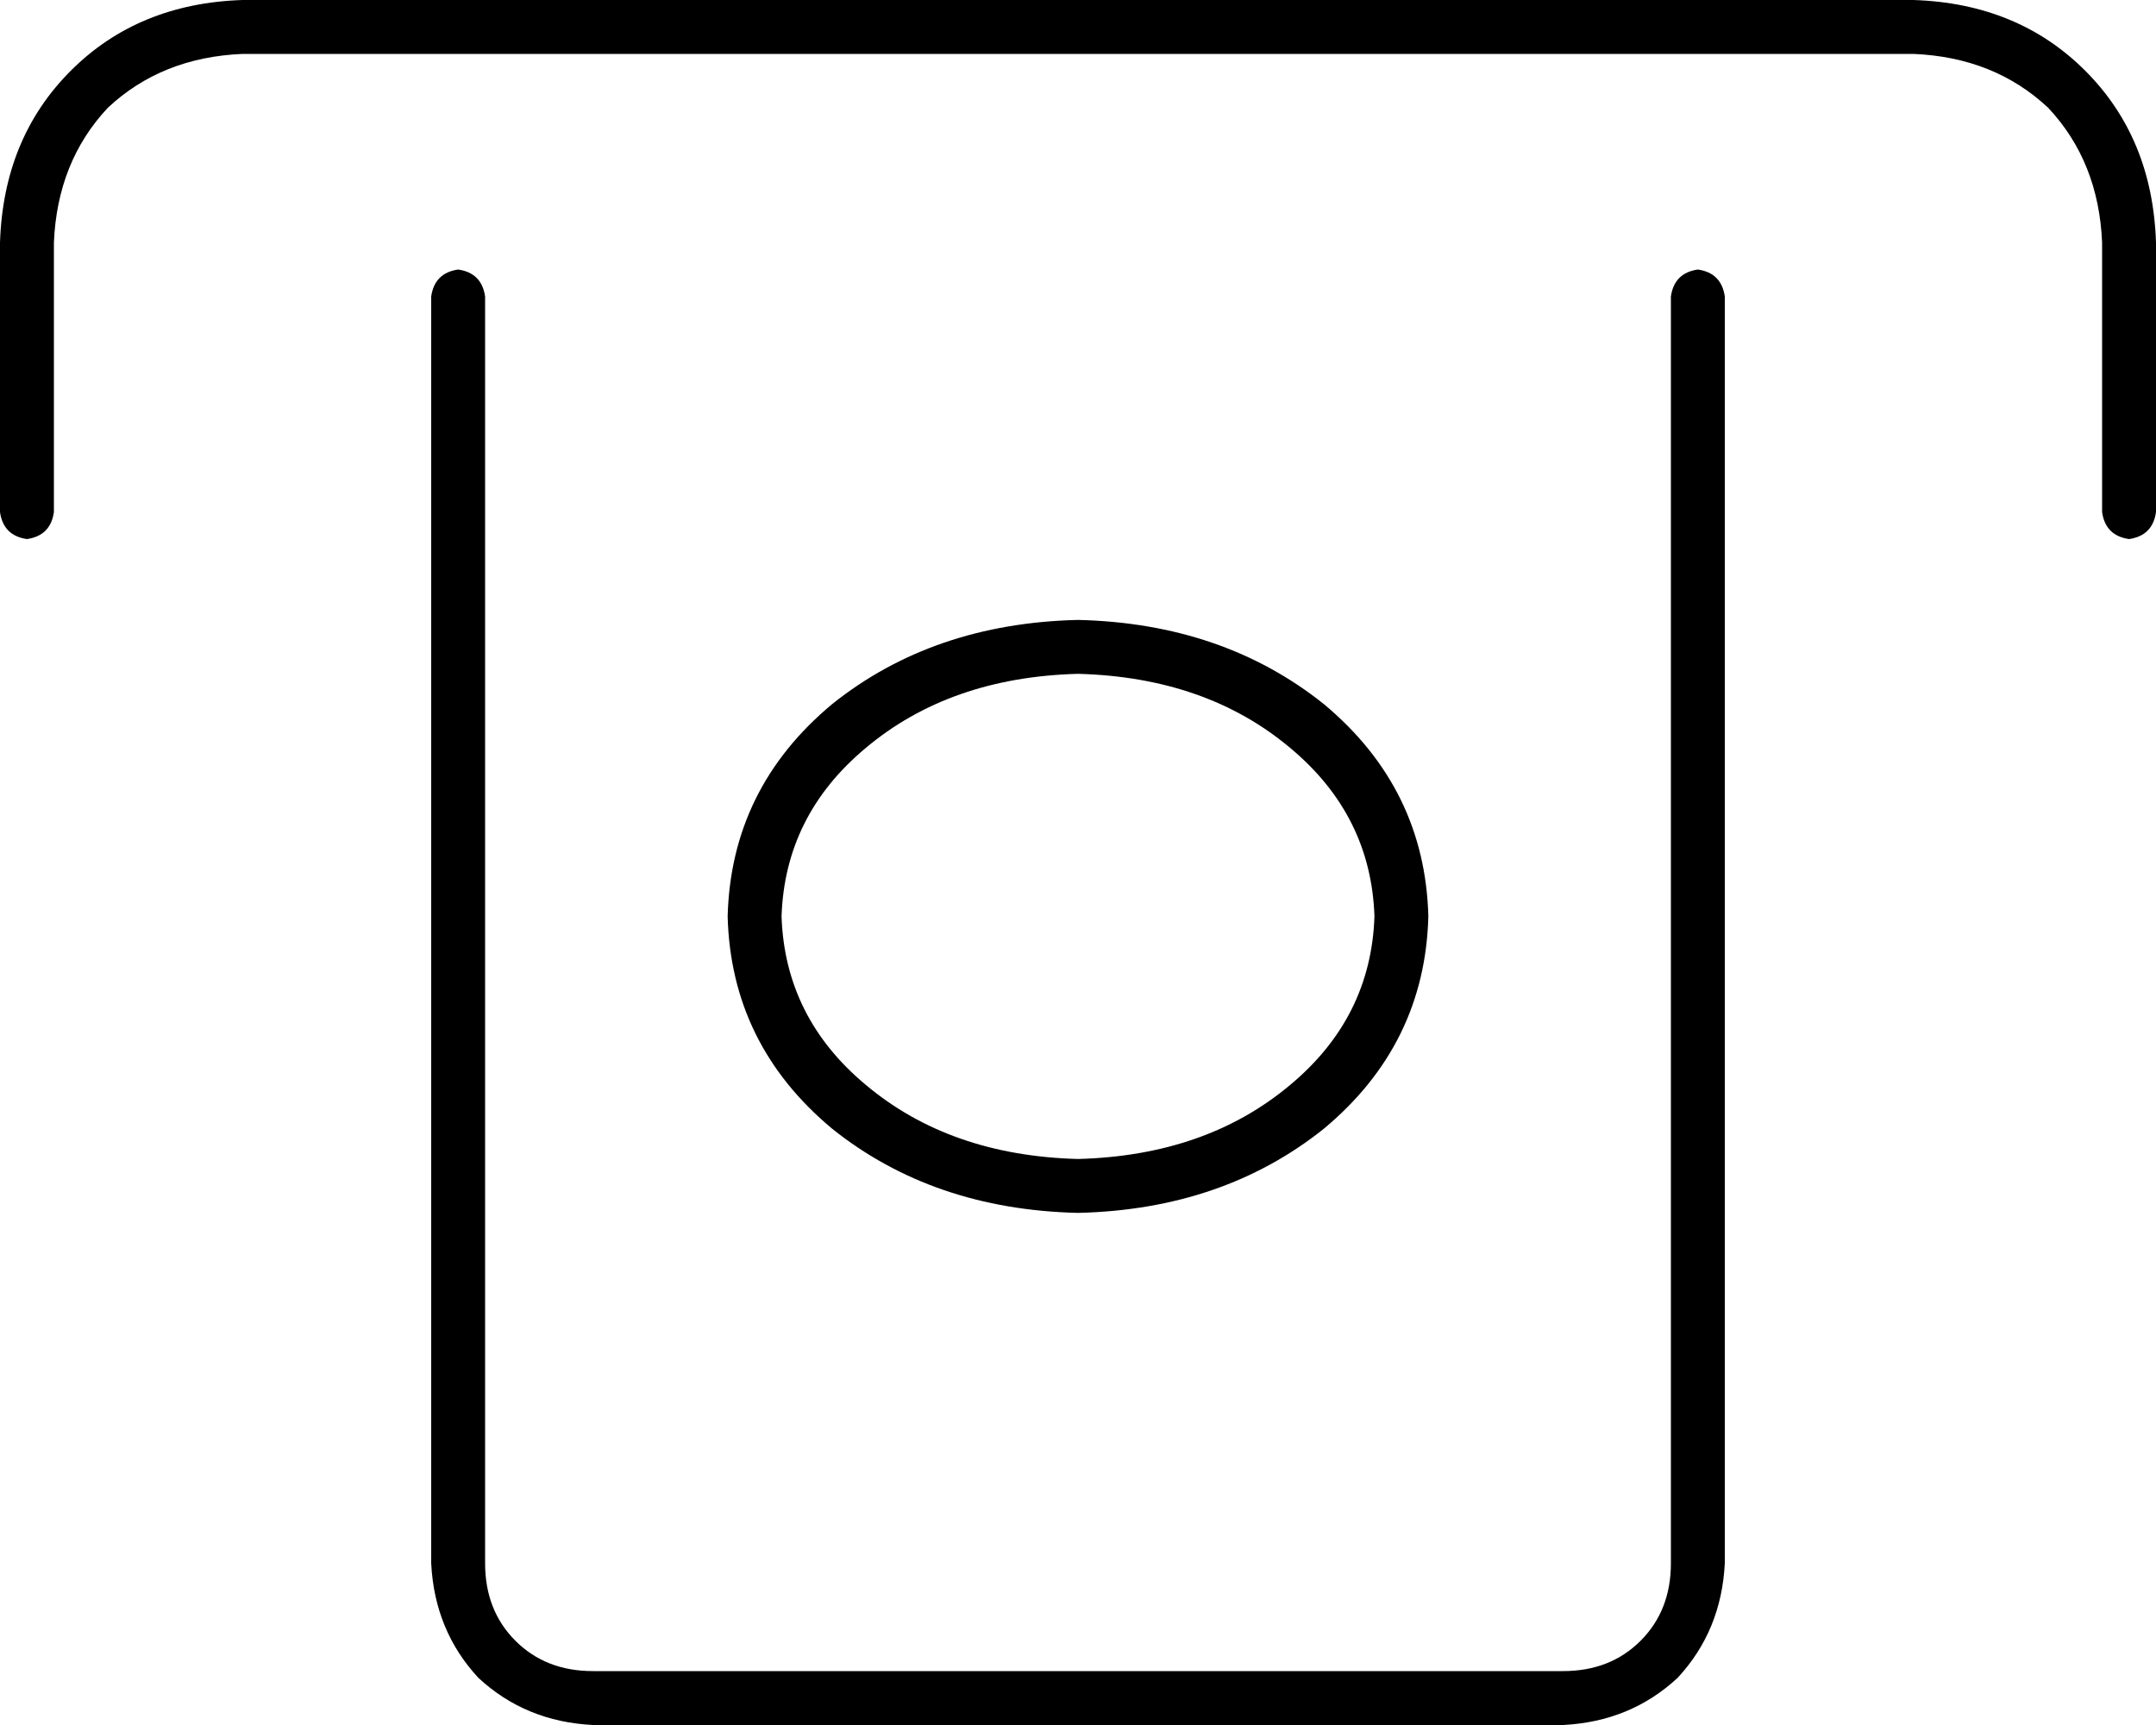 <svg xmlns="http://www.w3.org/2000/svg" viewBox="0 0 640 512">
  <path d="M 72 16 Q 48 17 32 32 L 32 32 L 32 32 Q 17 48 16 72 L 16 152 L 16 152 Q 15 159 8 160 Q 1 159 0 152 L 0 72 L 0 72 Q 1 41 21 21 Q 41 1 72 0 L 568 0 L 568 0 Q 599 1 619 21 Q 639 41 640 72 L 640 152 L 640 152 Q 639 159 632 160 Q 625 159 624 152 L 624 72 L 624 72 Q 623 48 608 32 Q 592 17 568 16 L 72 16 L 72 16 Z M 504 80 Q 511 81 512 88 L 512 464 L 512 464 Q 511 484 498 498 Q 484 511 464 512 L 176 512 L 176 512 Q 156 511 142 498 Q 129 484 128 464 L 128 88 L 128 88 Q 129 81 136 80 Q 143 81 144 88 L 144 464 L 144 464 Q 144 478 153 487 Q 162 496 176 496 L 464 496 L 464 496 Q 478 496 487 487 Q 496 478 496 464 L 496 88 L 496 88 Q 497 81 504 80 L 504 80 Z M 320 200 Q 282 201 257 222 L 257 222 L 257 222 Q 233 242 232 272 Q 233 302 257 322 Q 282 343 320 344 Q 358 343 383 322 Q 407 302 408 272 Q 407 242 383 222 Q 358 201 320 200 L 320 200 Z M 424 272 Q 423 310 393 335 L 393 335 L 393 335 Q 363 359 320 360 Q 277 359 247 335 Q 217 310 216 272 Q 217 234 247 209 Q 277 185 320 184 Q 363 185 393 209 Q 423 234 424 272 L 424 272 Z" />
</svg>